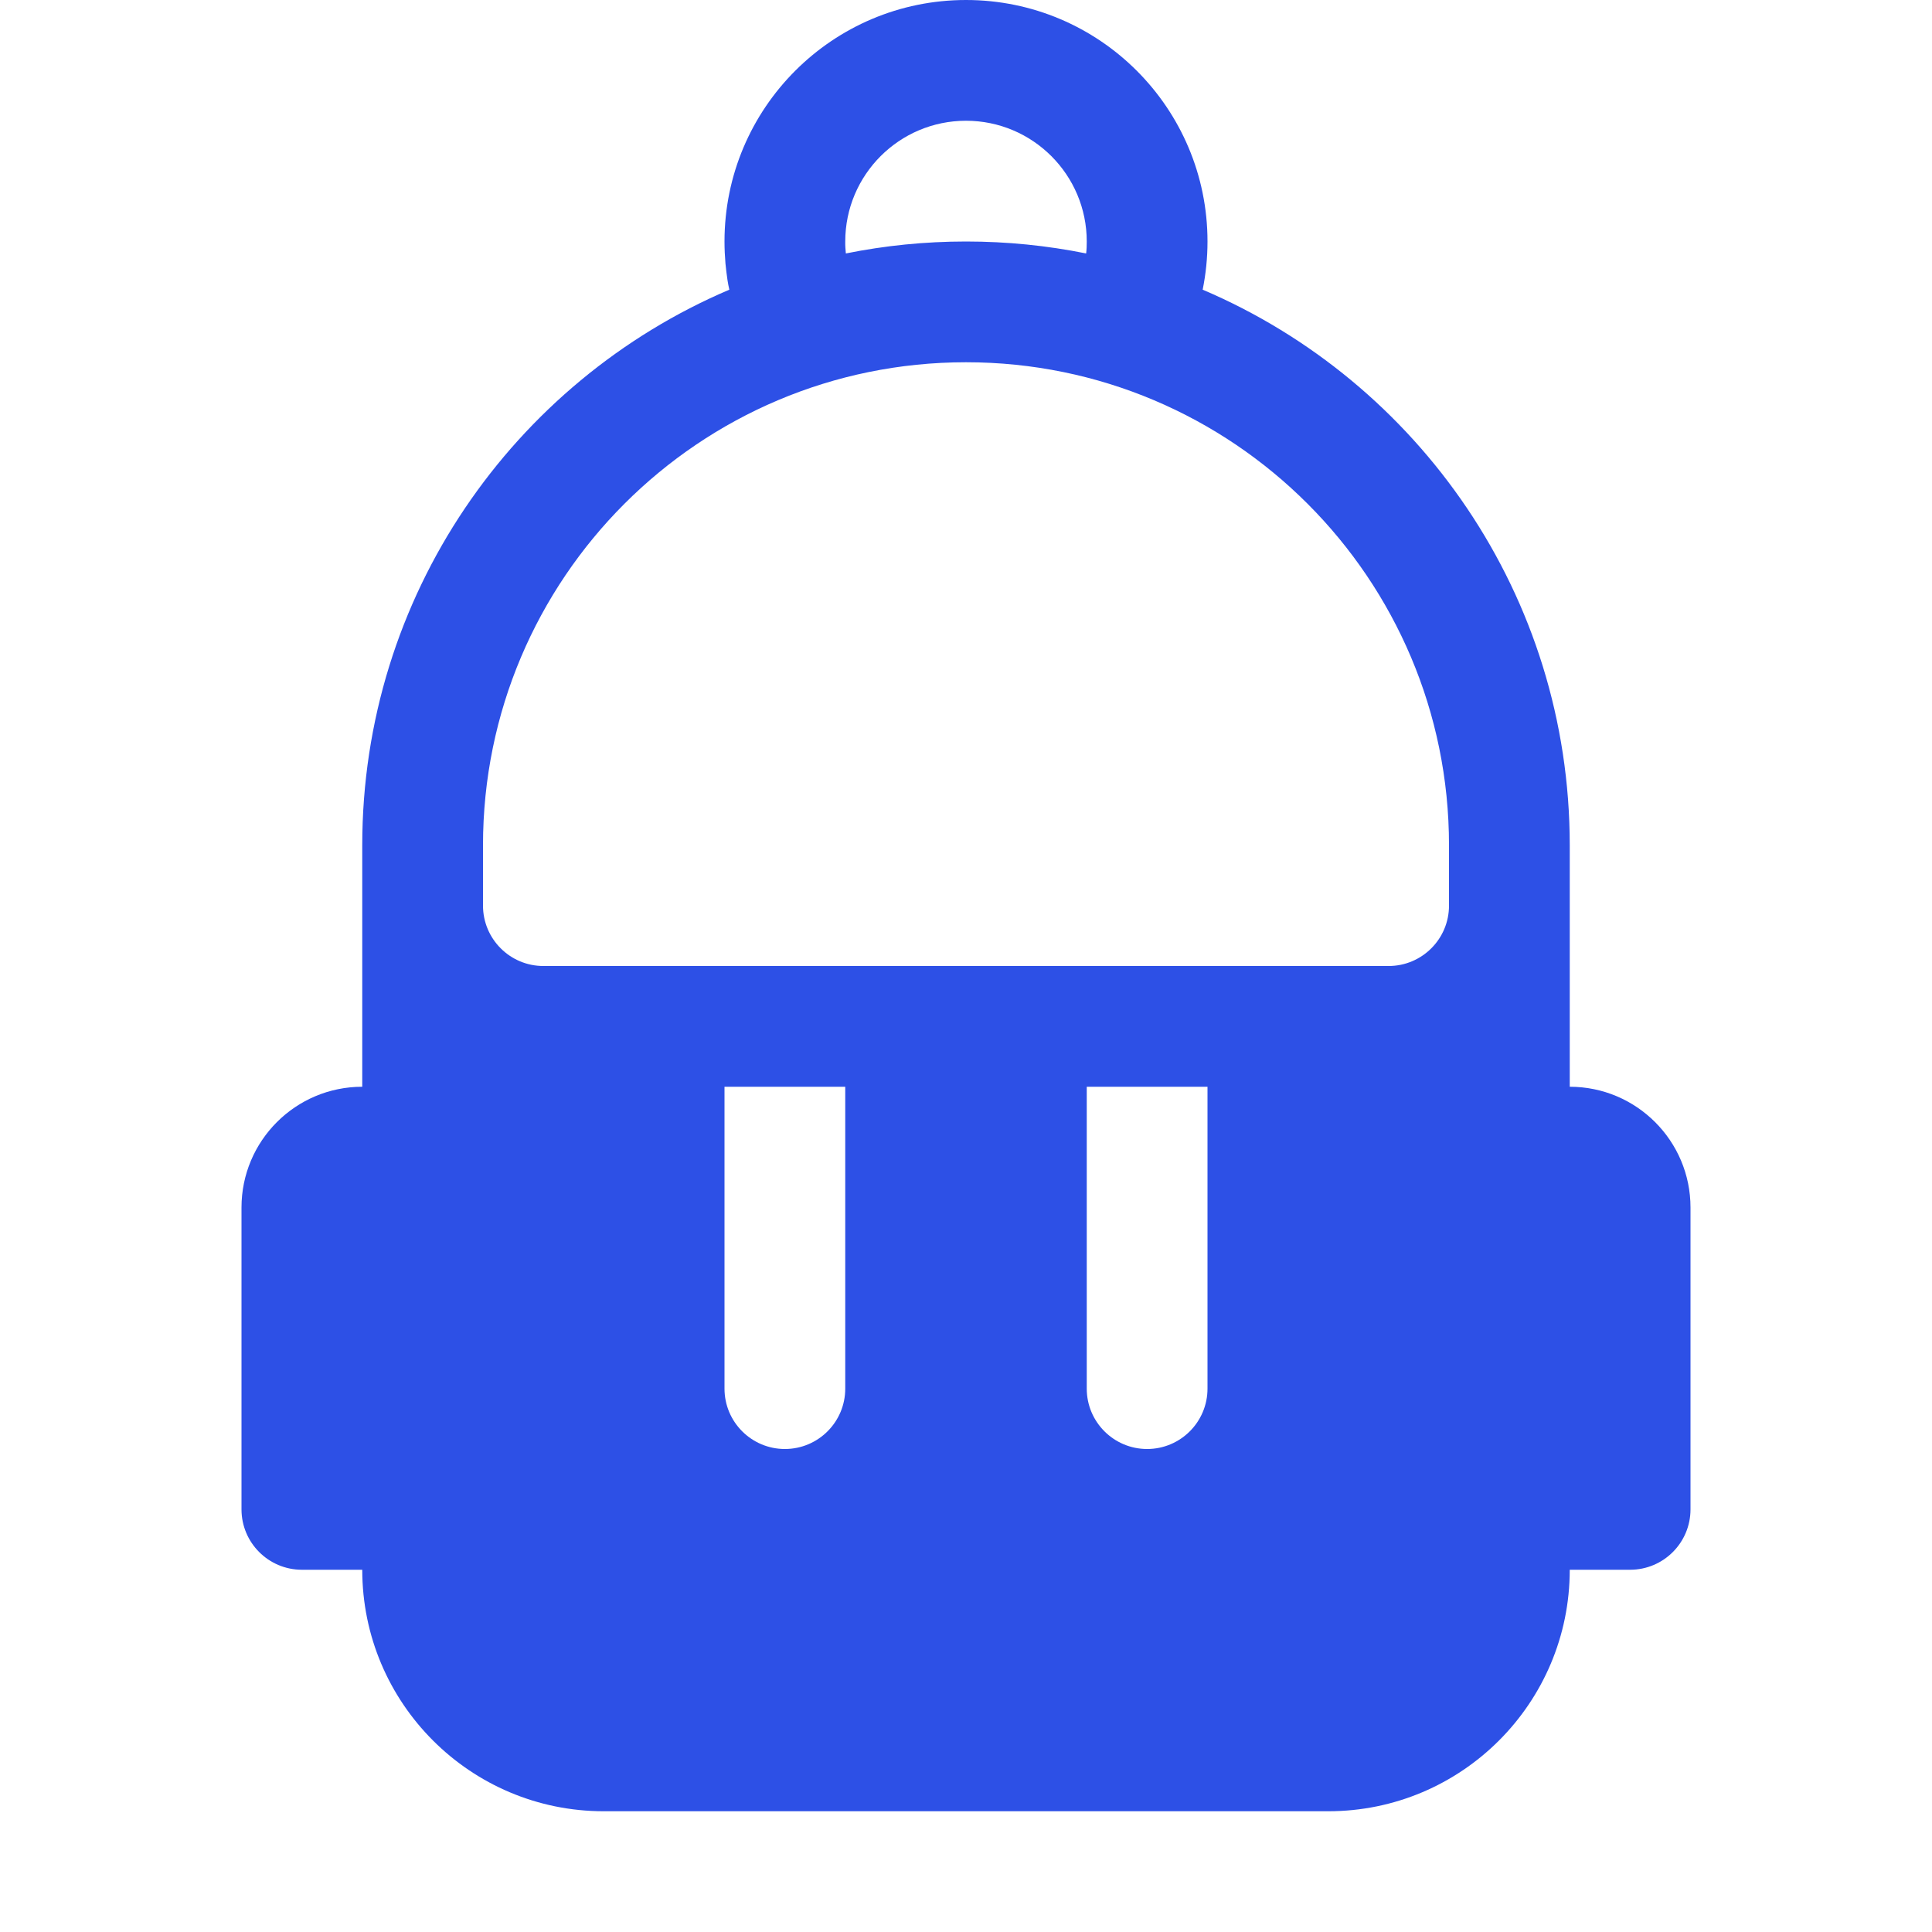 <svg width="16" height="16" viewBox="0 0 16 16" fill="none" xmlns="http://www.w3.org/2000/svg">
<path fill-rule="evenodd" clip-rule="evenodd" d="M6.008 2.183C6.003 2.123 6 2.062 6 2C6 0.895 6.896 0 8 0C9.104 0 10 0.895 10 2C10 2.137 9.986 2.27 9.96 2.399C11.748 3.161 13 4.934 13 7V9C13.552 9 14 9.448 14 10V12.5C14 12.776 13.776 13 13.5 13H13C13 14.105 12.104 15 11 15H5C3.896 15 3 14.105 3 13H2.5C2.224 13 2 12.776 2 12.5V10C2 9.448 2.448 9 3 9V7C3 4.934 4.252 3.161 6.04 2.399C6.034 2.373 6.029 2.347 6.025 2.321C6.018 2.276 6.013 2.23 6.008 2.183ZM7.005 2.099C7.327 2.034 7.659 2 8 2C8.341 2 8.673 2.034 8.995 2.099C8.999 2.066 9 2.033 9 2C9 1.448 8.552 1 8 1C7.448 1 7 1.448 7 2L7 2.027L7.001 2.049L7.003 2.075L7.005 2.099ZM4.5 8C4.224 8 4 7.776 4 7.5V7C4 4.791 5.791 3 8 3C10.209 3 12 4.791 12 7V7.5C12 7.776 11.776 8 11.5 8H4.5ZM6 9H7V11.5C7 11.776 6.776 12 6.5 12C6.224 12 6 11.776 6 11.5V9ZM10 9H9V11.5C9 11.776 9.224 12 9.5 12C9.776 12 10 11.776 10 11.5V9Z" fill="#2D50E6"/>
</svg>
